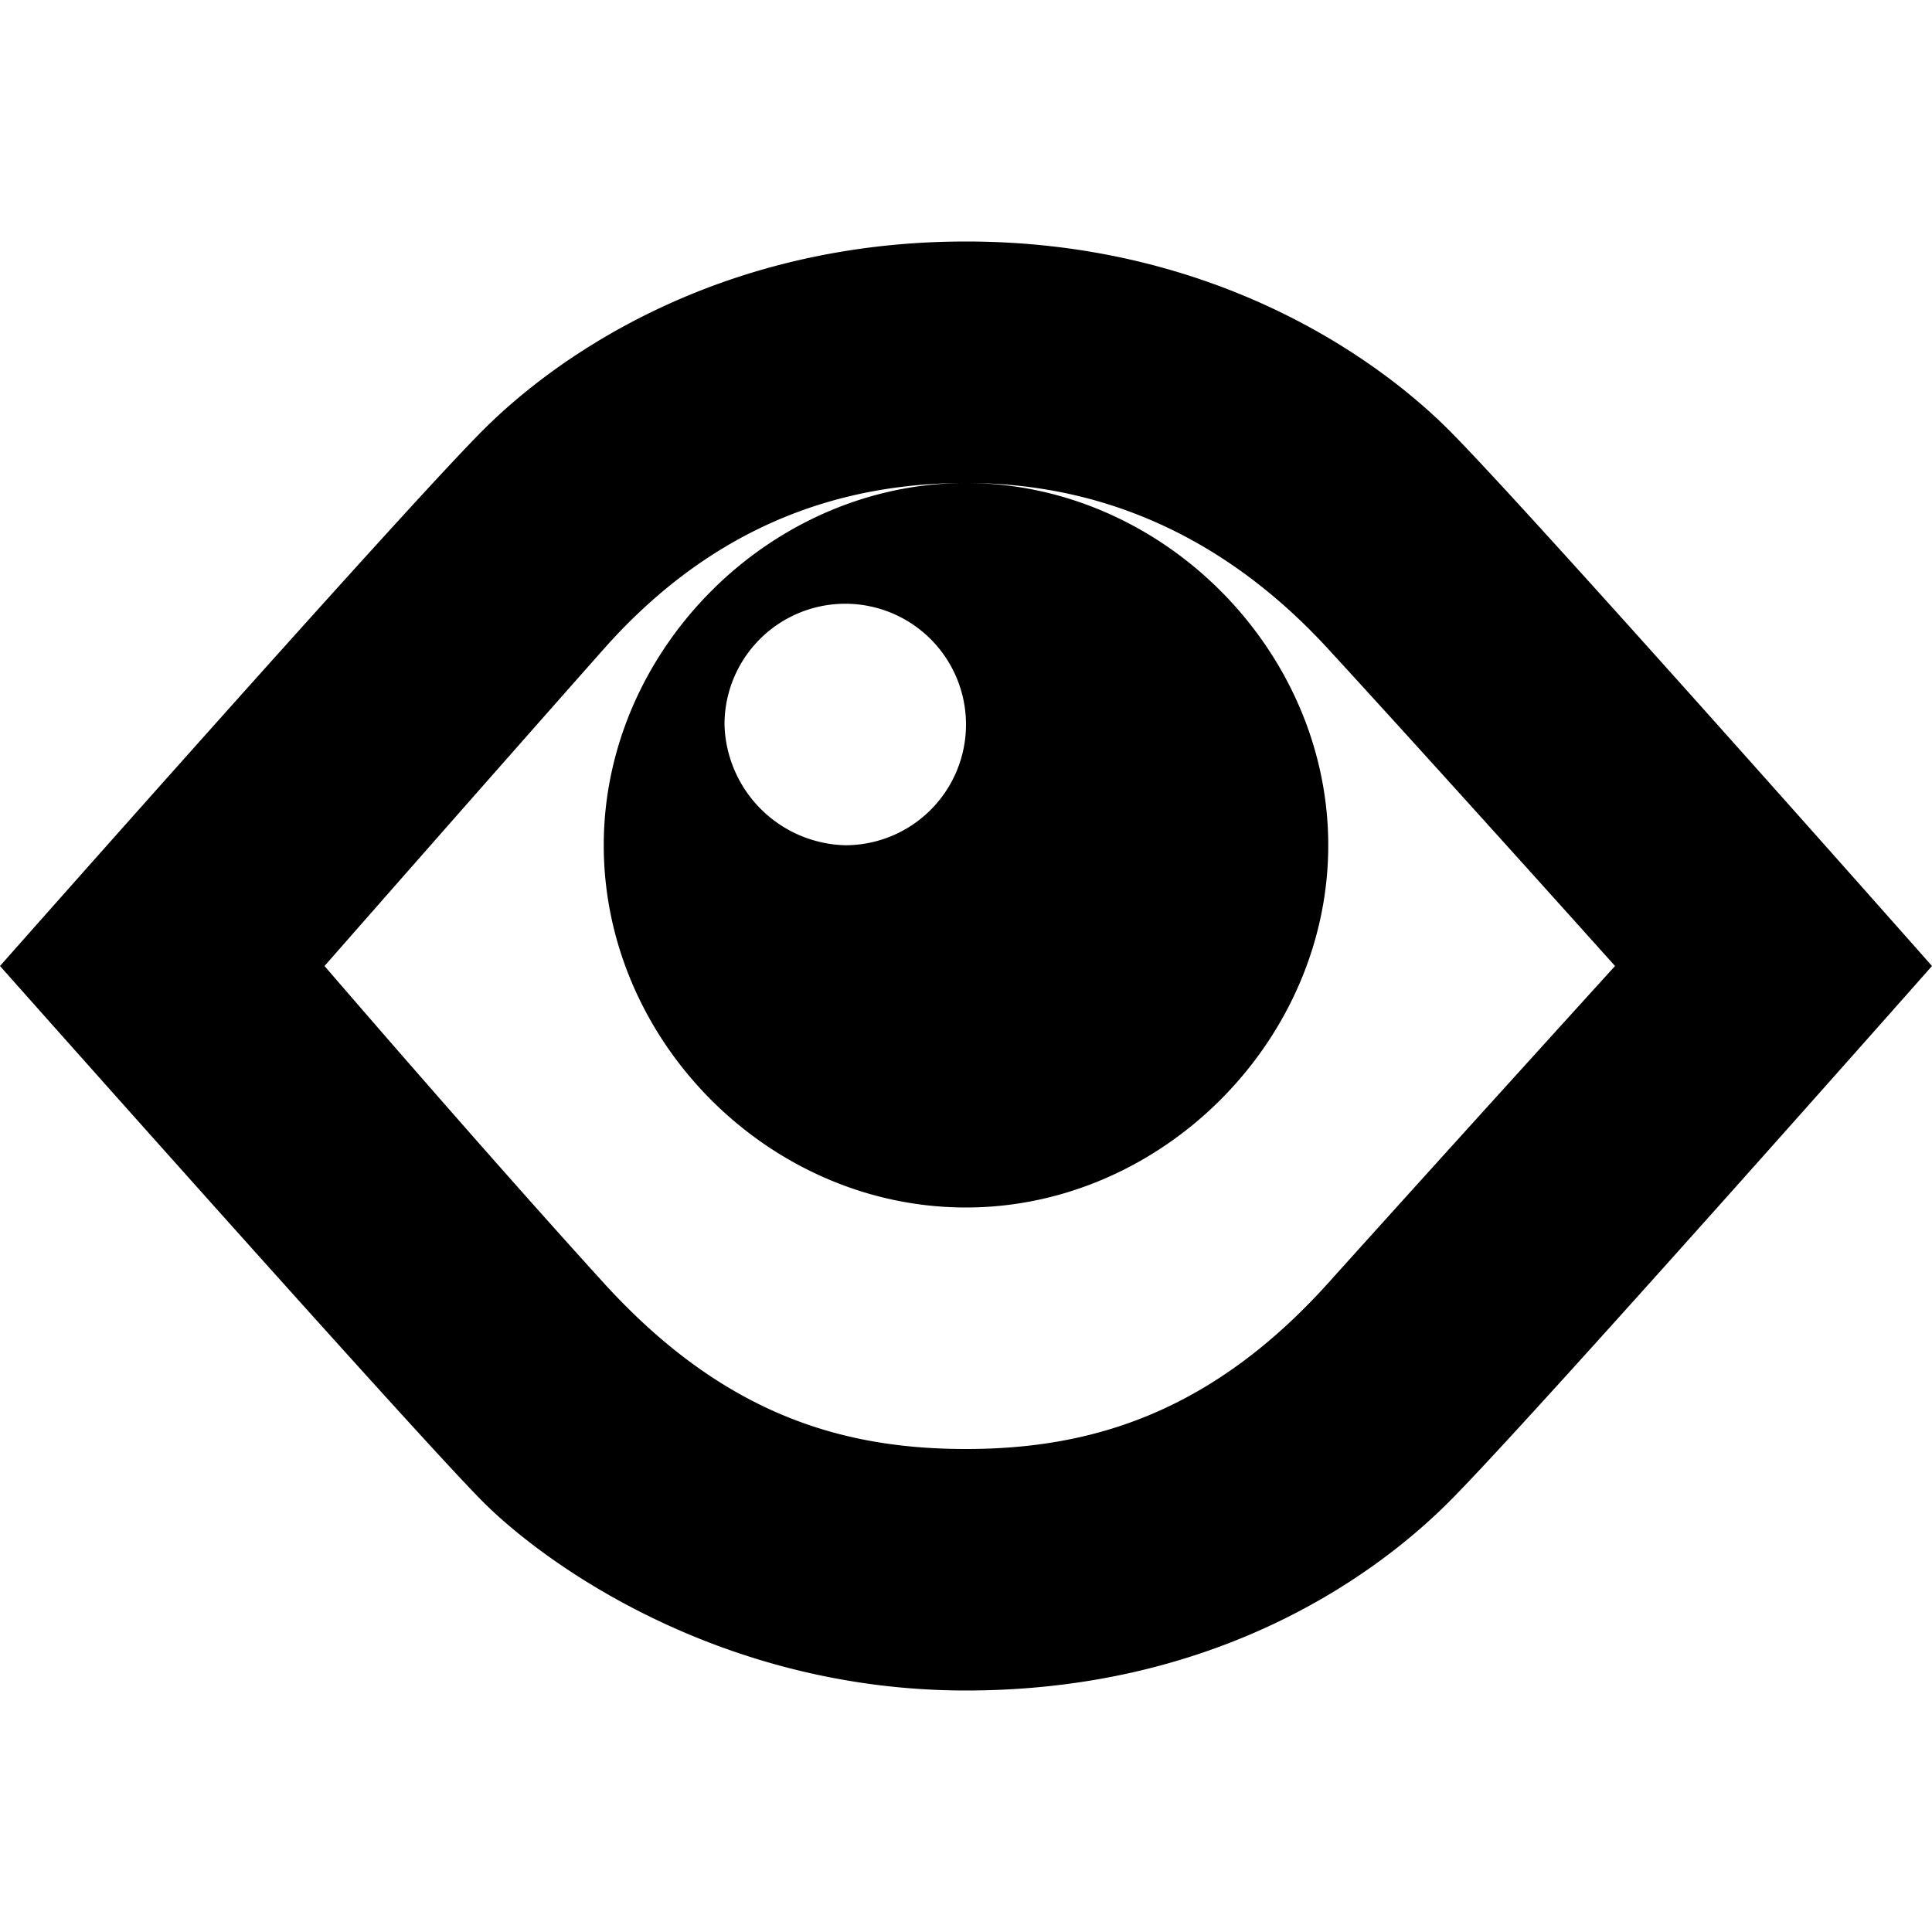 <svg xmlns="http://www.w3.org/2000/svg" width="256" height="256" viewBox="0 0 256 256">
    <defs>
        <style>
            .cls-1 {
                fill-rule: evenodd;
            }
        </style>
    </defs>
    <path id="eye" class="cls-1" d="M0,128S53.375,67.625,64,57s32.25-25,64-25,53.5,14.5,64,25,64,71,64,71-53.25,60.25-64,71-31.875,25-64,25-55.375-16.375-64-25S0,128,0,128Zm43,0s22.083-25.167,37-42,31.917-22,48-22,33,5.667,48,22,38,42,38,42-22.25,24.5-38,42-31.833,22-48,22-32-4.417-48-22S43,128,43,128Zm85,32c-26.063,0-48-22.021-48-48,0-25.917,22.083-48,48-48s48,22.083,48,48S153.938,160,128,160ZM96,96a16,16,0,1,1,16,16A16.429,16.429,0,0,1,96,96Z"/>
</svg>
